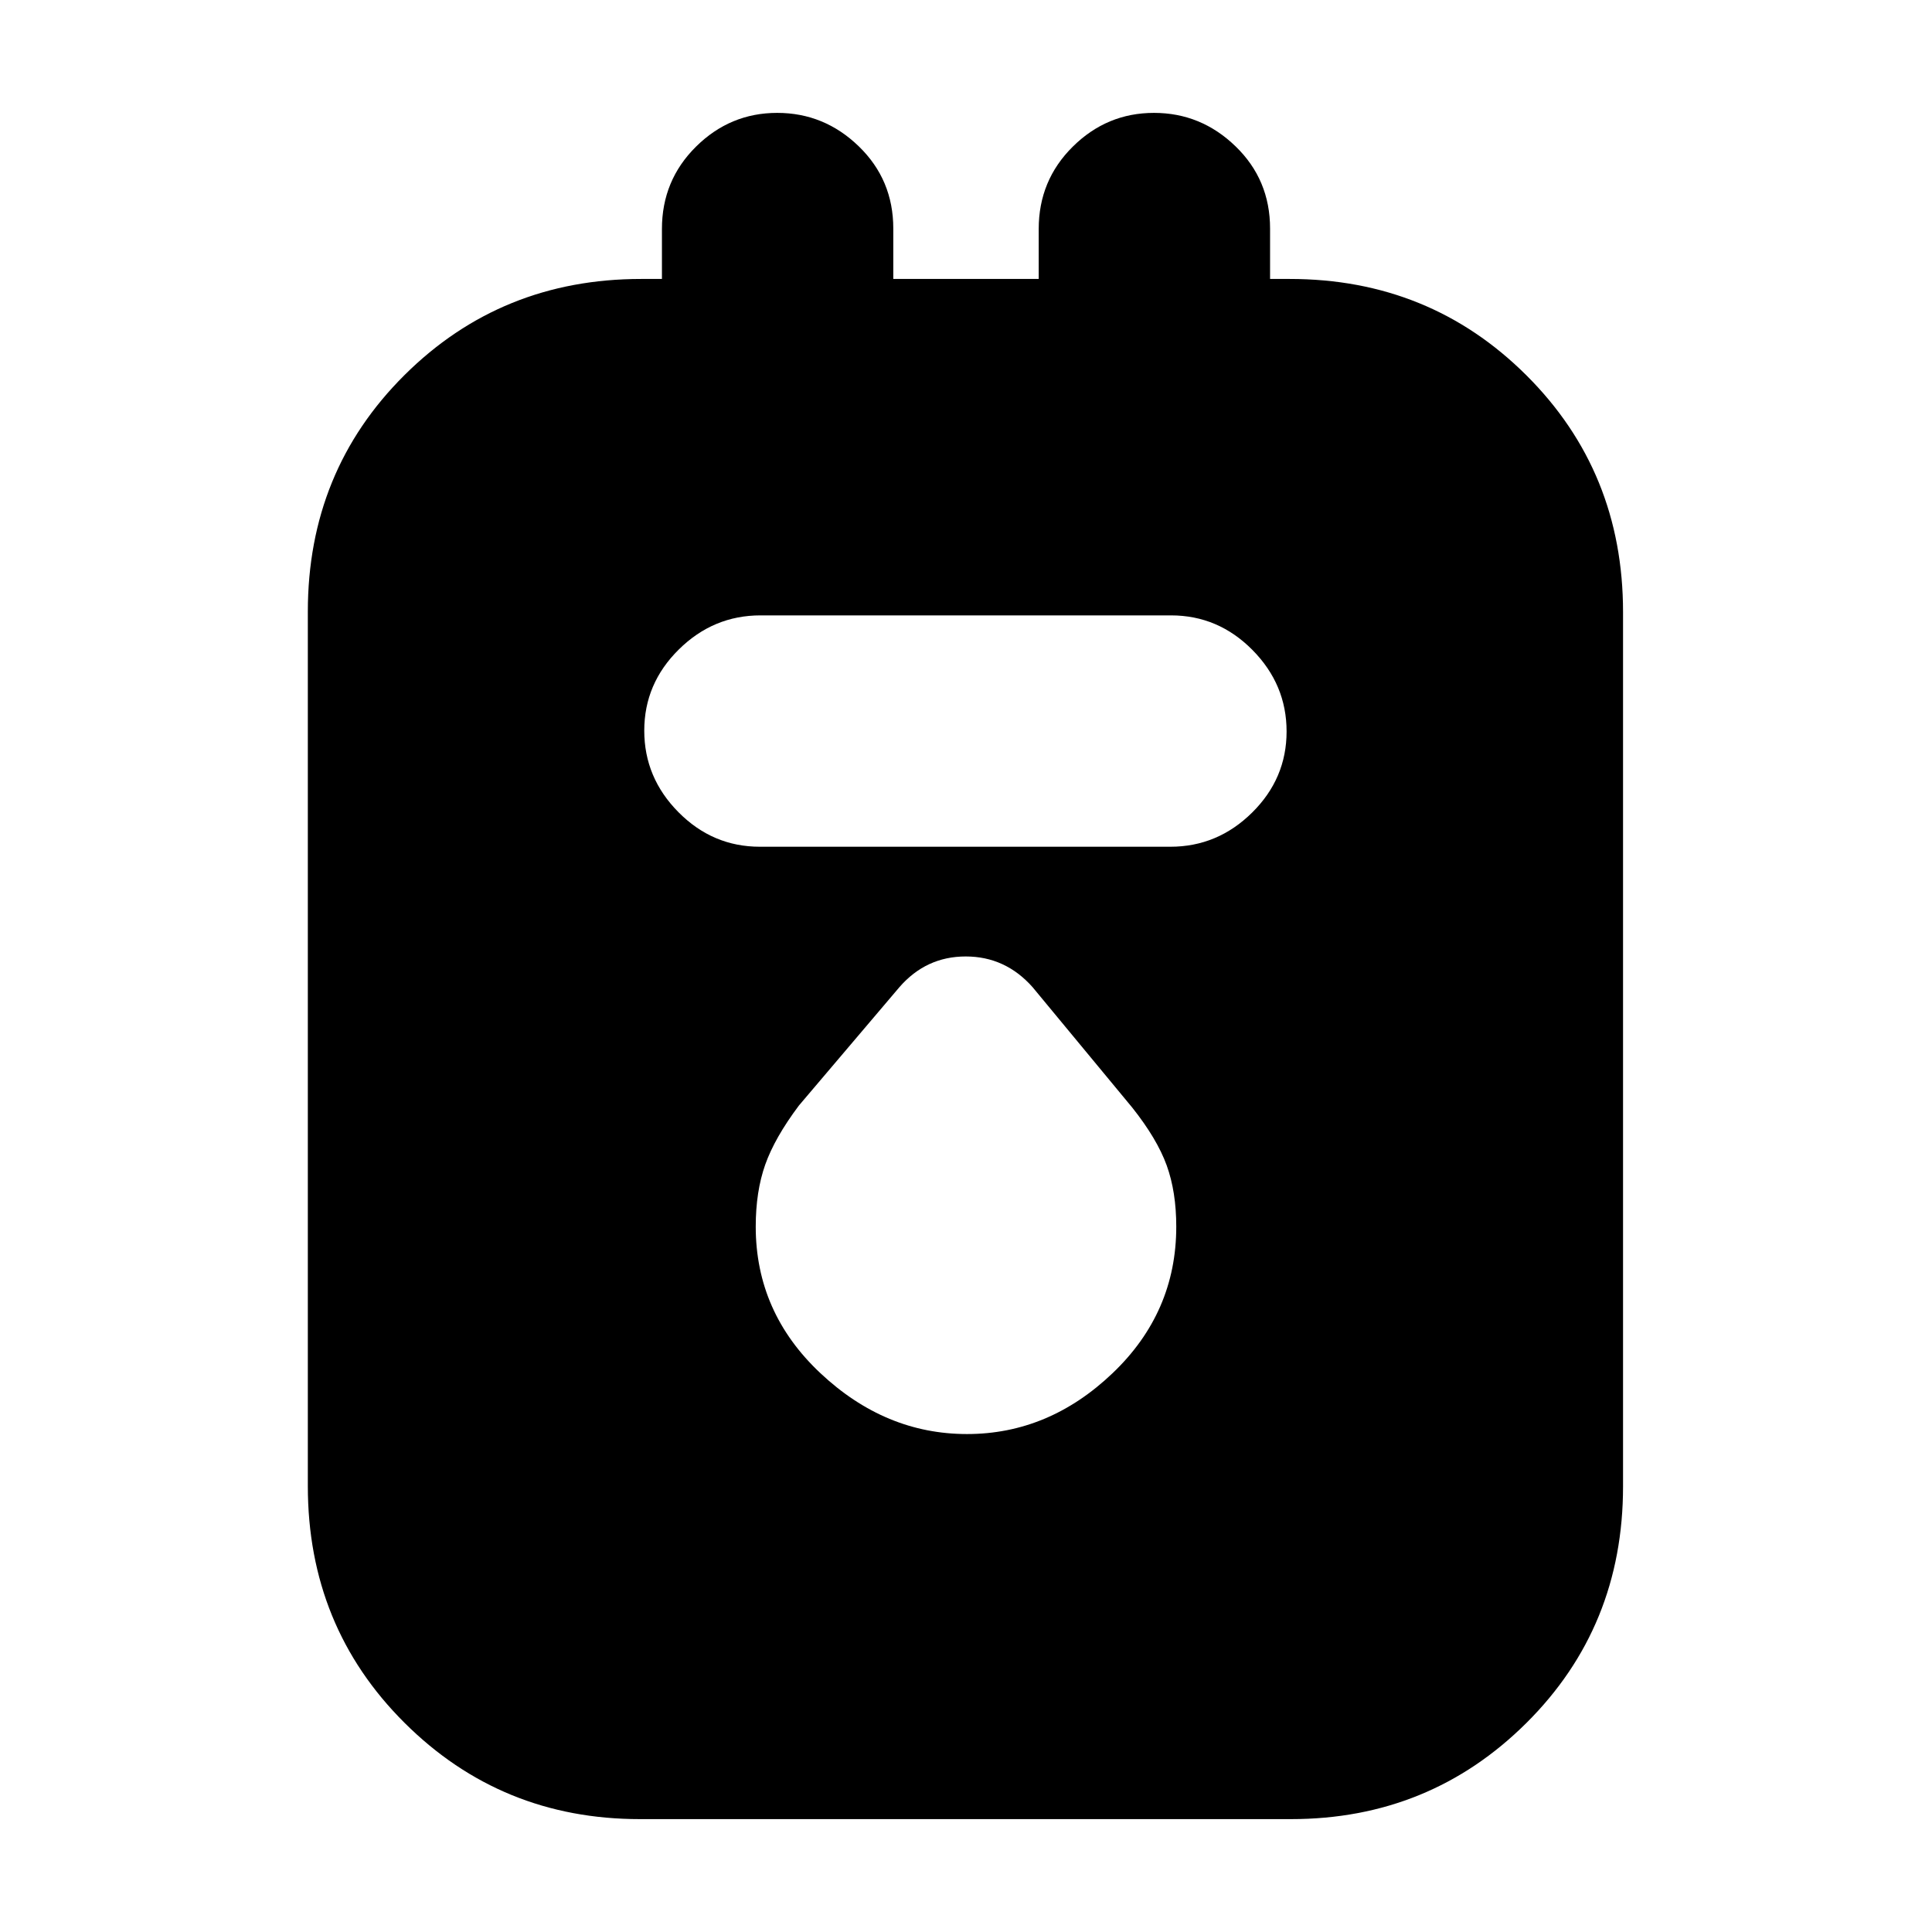 <svg xmlns="http://www.w3.org/2000/svg" height="20" viewBox="0 -960 960 960" width="20"><path d="M317.96-56.09q-68.92 0-116.96-47.86-48.04-47.85-48.04-117.66v-434.45q0-69.81 48.04-117.57 48.04-47.76 117.58-47.76h10.33v-24.83q0-24.17 16.95-40.93 16.94-16.76 40.32-16.76t40.53 16.61q17.16 16.61 17.16 40.87v25.04h72.26v-24.83q0-24.17 16.95-40.93 16.94-16.76 40.32-16.76 23.37 0 40.53 16.61t17.16 40.87v25.04h9.76q69.54 0 117.59 47.86 48.04 47.86 48.04 117.66v434.46q0 69.8-48.04 117.56-48.05 47.76-116.97 47.76H317.96Zm59.61-483.17h203.97q23.45 0 40.61-16.95 17.15-16.94 17.15-40.32 0-23.37-16.99-40.53-17-17.16-40.44-17.16H377.89q-23.45 0-40.6 16.95-17.16 16.95-17.16 40.32 0 23.38 17 40.53 16.99 17.16 40.44 17.16ZM480.5-247.43q40.6 0 72.29-30.2 31.69-30.19 31.69-72.87 0-17.28-4.76-30.44-4.77-13.16-17.11-28.71l-49.52-59.83q-13.53-15.26-33.23-15.26-19.69 0-32.95 15.26l-49.95 58.83q-12 16-16.72 29.35-4.72 13.35-4.72 30.8 0 42.68 32.19 72.87 32.19 30.2 72.79 30.2Z"/></svg>